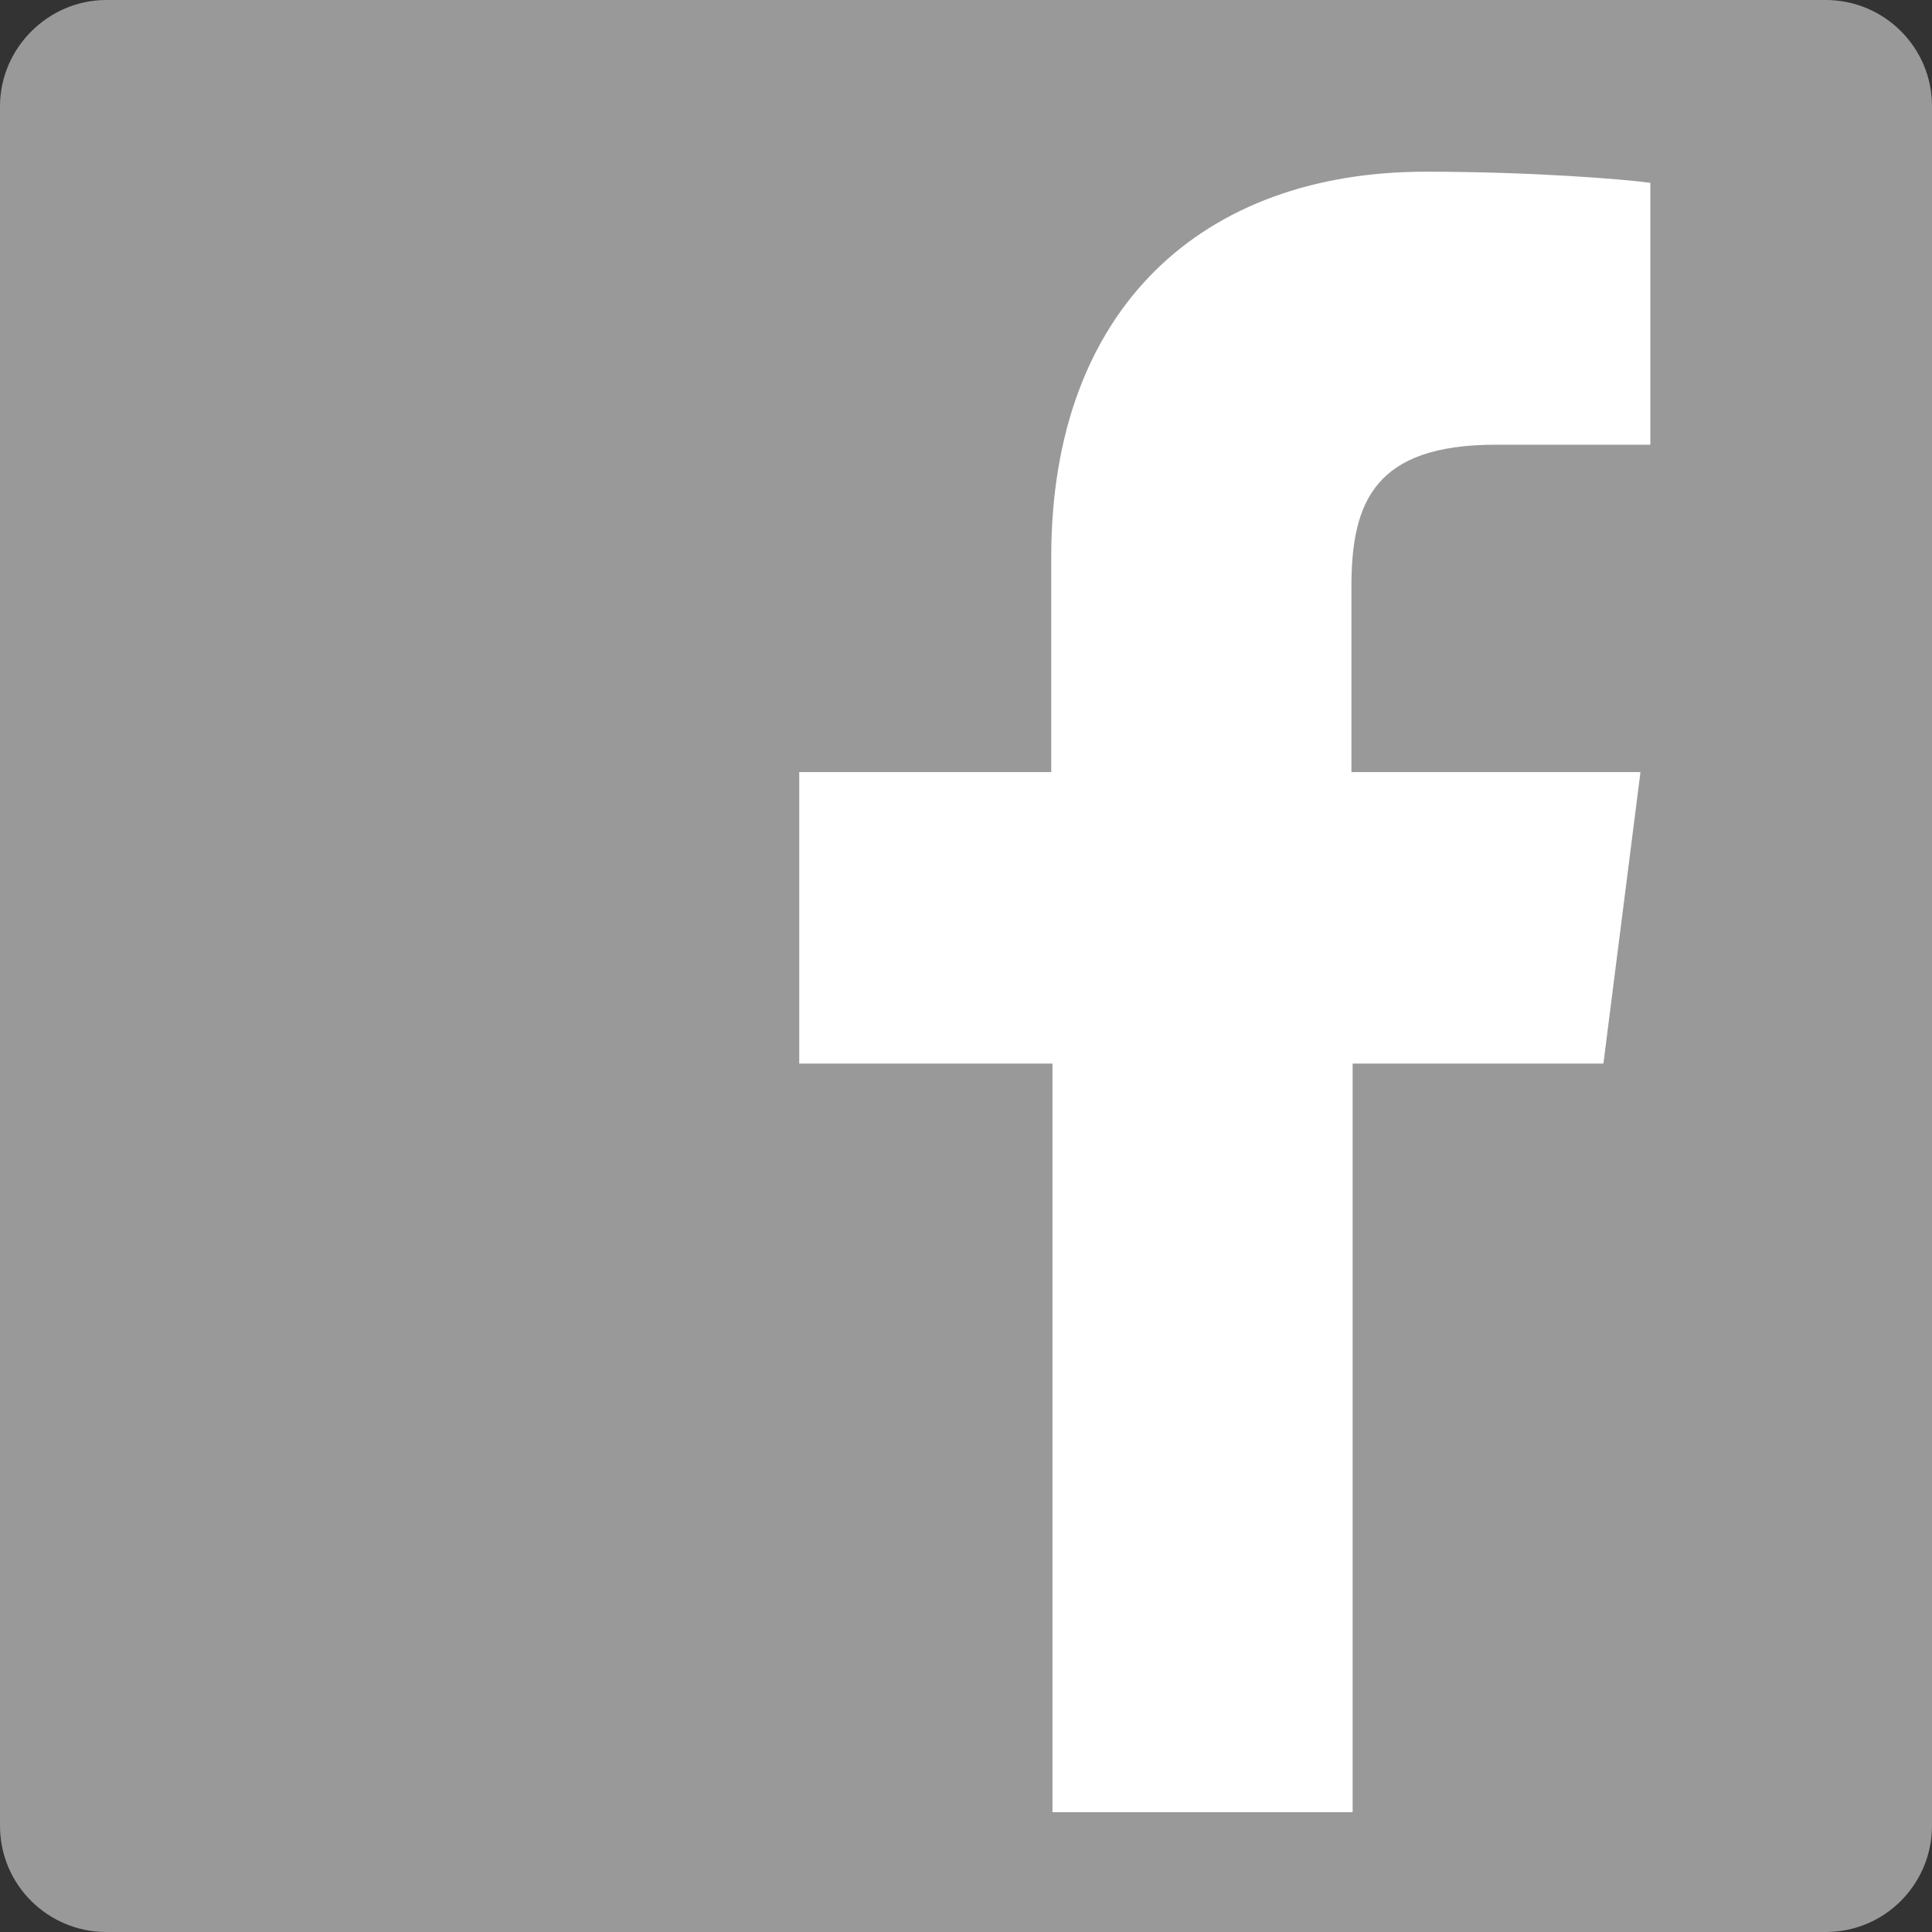 <?xml version="1.0" encoding="utf-8"?>
<!-- Generator: Adobe Illustrator 17.1.0, SVG Export Plug-In . SVG Version: 6.00 Build 0)  -->
<!DOCTYPE svg PUBLIC "-//W3C//DTD SVG 1.1//EN" "http://www.w3.org/Graphics/SVG/1.1/DTD/svg11.dtd">
<svg version="1.1" id="Layer_1" xmlns="http://www.w3.org/2000/svg" xmlns:xlink="http://www.w3.org/1999/xlink" x="0px" y="0px"
	 viewBox="56.8 2.8 156.4 156.4" enable-background="new 56.8 2.8 156.4 156.4" xml:space="preserve">
<rect x="56.8" y="2.8" width="156.4" height="156.4" fill="#333333" stroke="none"/>
<path id="Blue_1_" fill="#999999" d="M204.6,159.2c4.8,0,8.6-3.9,8.6-8.6V11.4c0-4.8-3.9-8.6-8.6-8.6H65.4c-4.7,0-8.6,3.9-8.6,8.6
	v139.2c0,4.8,3.9,8.6,8.6,8.6L204.6,159.2L204.6,159.2z"/>
<path id="f" fill="#FFFFFF" d="M166.3,149.5V88.9h20.3l3-23.6h-23.4V50.3c0-6.9,1.9-11.5,11.7-11.5h12.5V17.6
	c-2.2-0.3-9.6-0.9-18.2-0.9c-18,0-30.3,11-30.3,31.2v17.4h-20.4v23.6H142v60.6H166.3L166.3,149.5z"/>
</svg>

